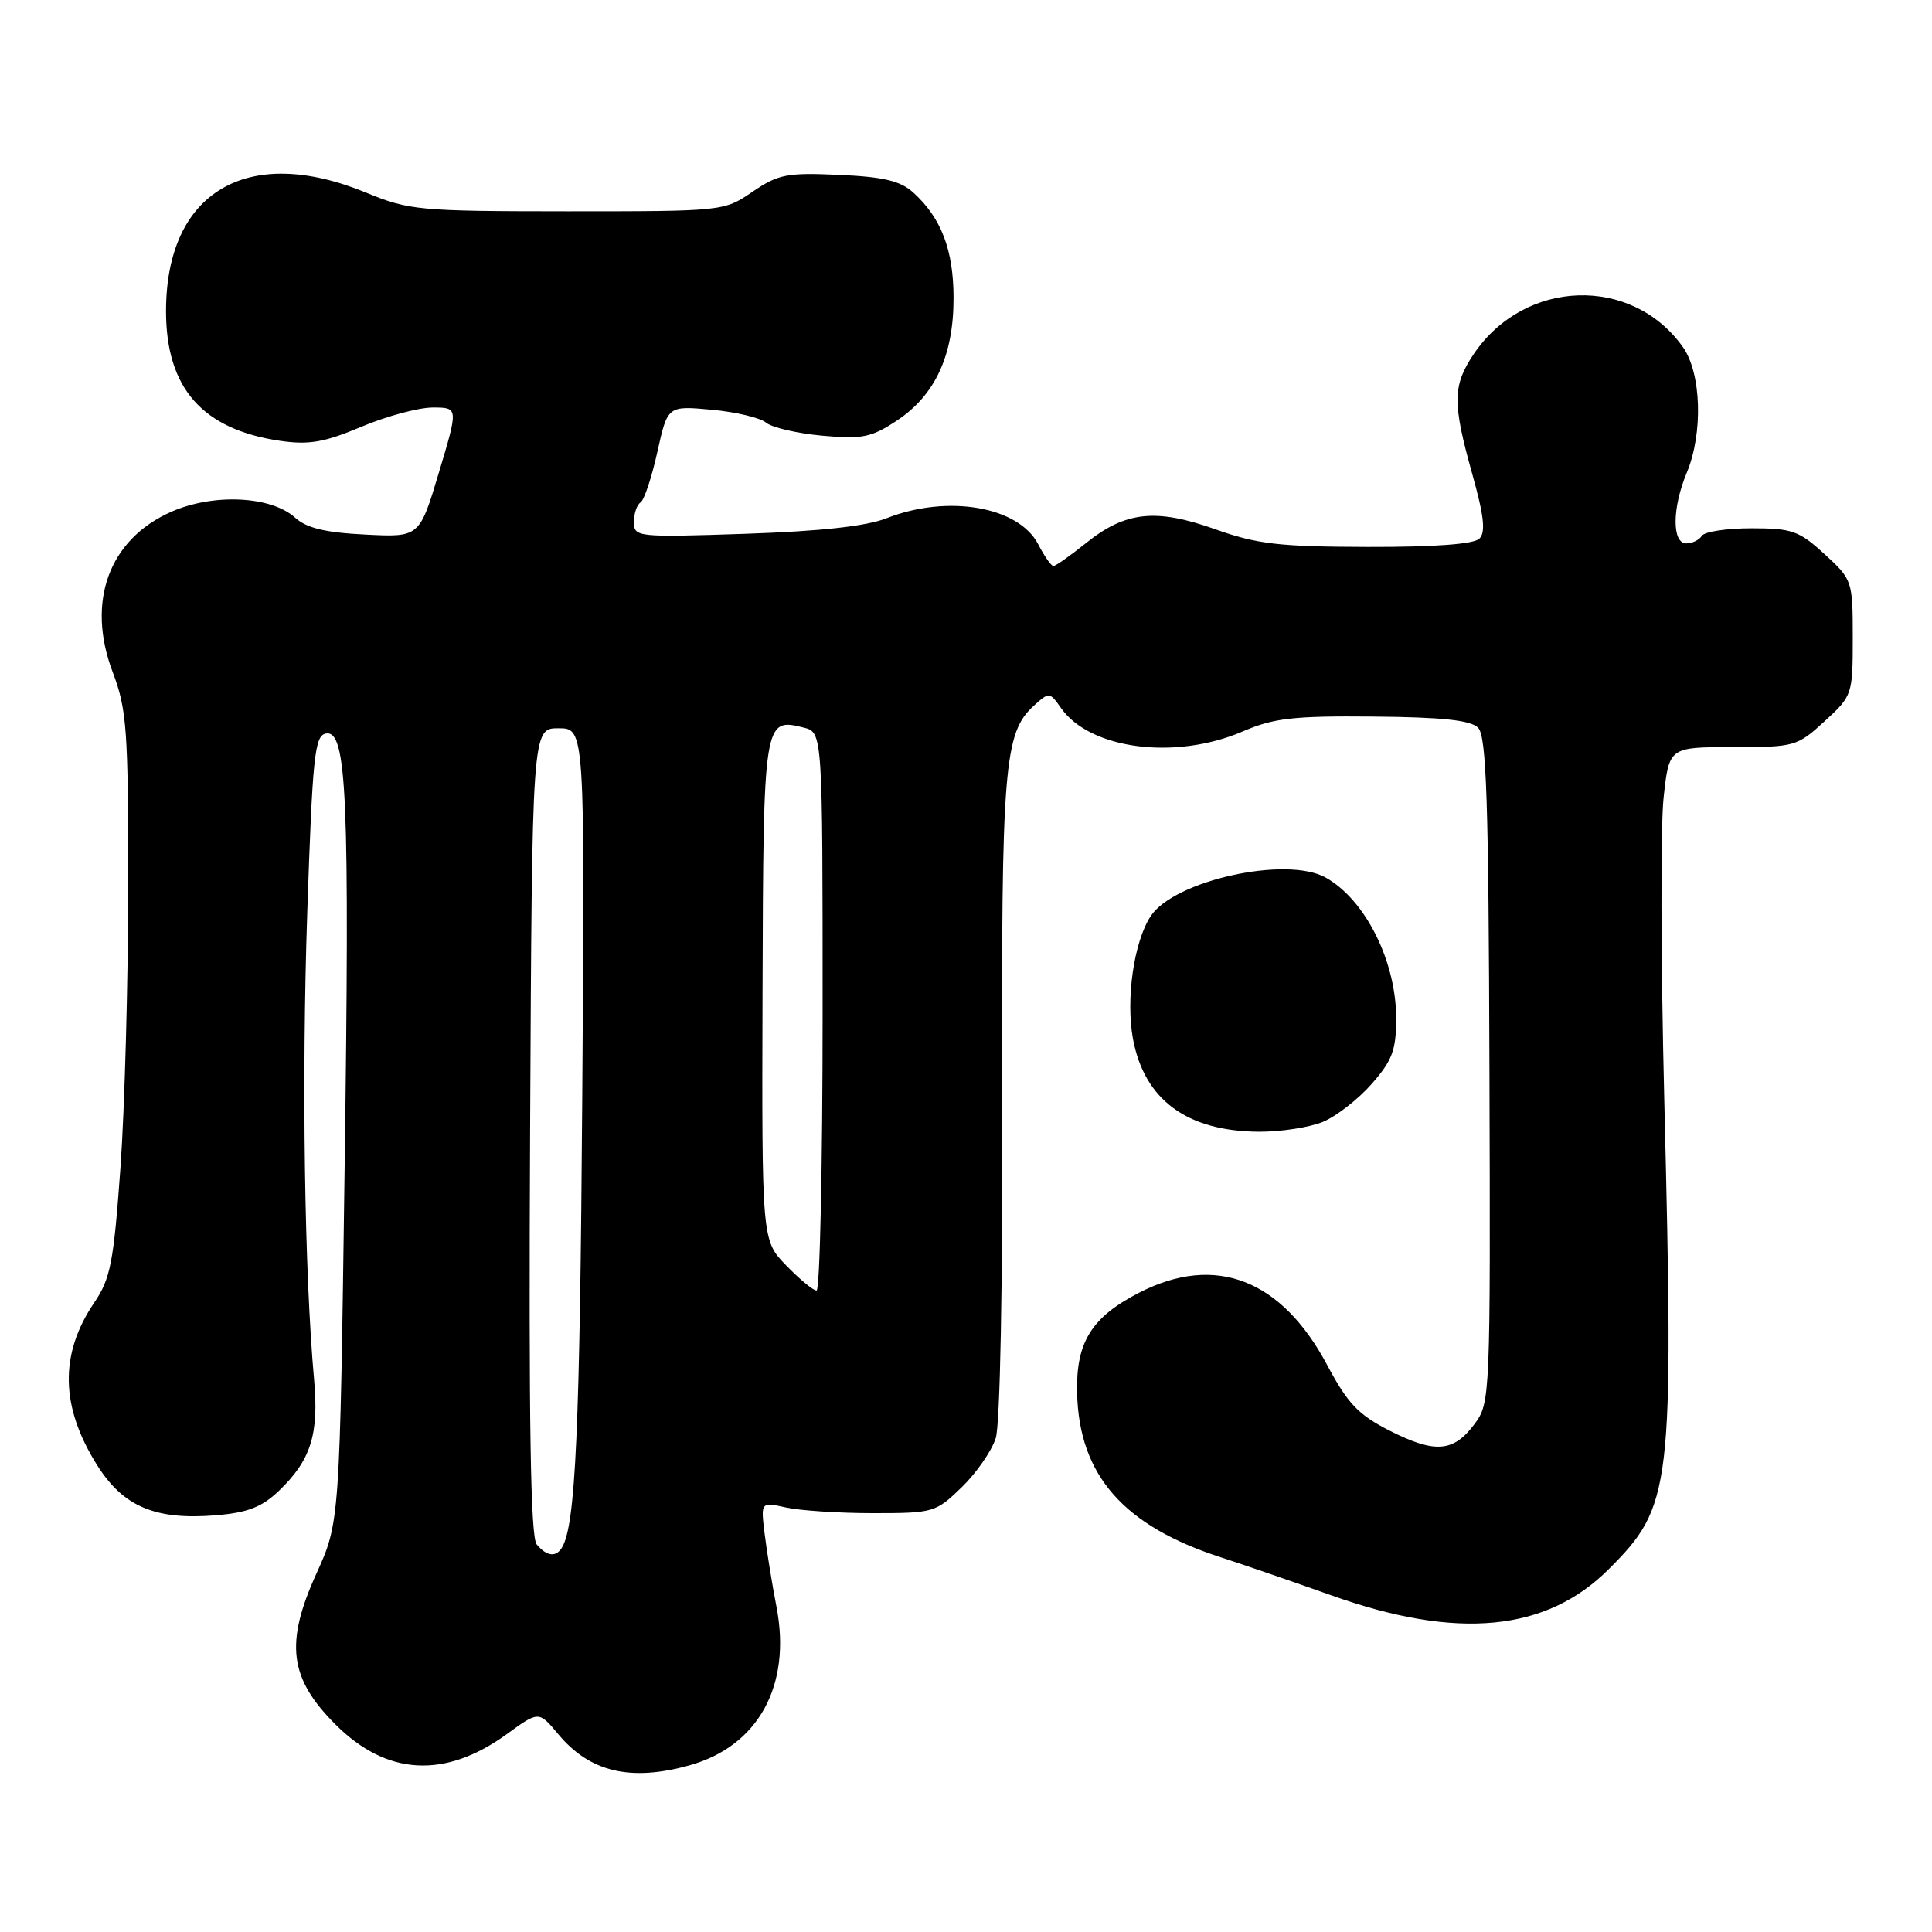 <?xml version="1.0" encoding="UTF-8" standalone="no"?>
<!DOCTYPE svg PUBLIC "-//W3C//DTD SVG 1.1//EN" "http://www.w3.org/Graphics/SVG/1.1/DTD/svg11.dtd" >
<svg xmlns="http://www.w3.org/2000/svg" xmlns:xlink="http://www.w3.org/1999/xlink" version="1.1" viewBox="0 0 256 256">
 <g >
 <path fill="currentColor"
d=" M 91.34 233.92 C 100.47 231.39 104.90 223.34 102.89 212.92 C 102.31 209.94 101.61 205.59 101.32 203.25 C 100.80 199.01 100.80 199.01 104.15 199.75 C 105.99 200.16 111.19 200.50 115.70 200.50 C 123.68 200.50 123.99 200.41 127.43 197.07 C 129.37 195.19 131.40 192.26 131.94 190.57 C 132.52 188.75 132.87 170.47 132.80 145.50 C 132.67 101.50 133.03 97.09 137.02 93.48 C 139.01 91.68 139.10 91.69 140.59 93.82 C 144.43 99.30 155.75 100.76 164.67 96.92 C 168.77 95.15 171.39 94.85 181.99 94.95 C 191.11 95.03 194.85 95.43 195.85 96.42 C 196.97 97.54 197.25 106.03 197.36 141.82 C 197.50 185.10 197.46 185.90 195.40 188.67 C 192.61 192.43 190.16 192.62 184.15 189.58 C 179.98 187.46 178.58 185.99 175.85 180.86 C 169.80 169.51 161.05 166.13 151.02 171.25 C 144.63 174.52 142.56 177.83 142.72 184.57 C 142.98 195.52 148.90 202.24 162.00 206.43 C 164.47 207.22 171.00 209.47 176.50 211.42 C 193.10 217.33 204.89 216.20 213.16 207.93 C 221.55 199.55 221.80 197.45 220.52 145.50 C 220.07 127.35 220.03 109.46 220.43 105.75 C 221.16 99.00 221.16 99.00 229.59 99.00 C 237.80 99.00 238.13 98.91 241.76 95.58 C 245.45 92.20 245.50 92.06 245.50 84.50 C 245.50 76.94 245.45 76.80 241.76 73.42 C 238.39 70.33 237.46 70.00 232.07 70.00 C 228.80 70.00 225.84 70.45 225.50 71.00 C 225.16 71.55 224.23 72.00 223.44 72.00 C 221.53 72.00 221.56 67.30 223.50 62.65 C 225.69 57.40 225.45 49.43 222.98 45.97 C 216.21 36.46 202.00 36.95 195.28 46.91 C 192.47 51.09 192.44 53.38 195.08 62.80 C 196.64 68.35 196.88 70.52 196.03 71.37 C 195.29 72.10 190.12 72.49 181.20 72.47 C 169.49 72.44 166.56 72.10 161.01 70.12 C 153.14 67.33 149.13 67.76 143.90 71.96 C 141.82 73.63 139.88 75.00 139.58 75.00 C 139.29 75.00 138.38 73.70 137.56 72.11 C 134.97 67.11 125.57 65.49 117.50 68.66 C 114.78 69.73 108.77 70.39 98.75 70.73 C 84.39 71.21 84.00 71.16 84.00 69.17 C 84.00 68.04 84.39 66.88 84.87 66.58 C 85.35 66.28 86.35 63.28 87.10 59.90 C 88.46 53.76 88.46 53.76 94.27 54.29 C 97.46 54.58 100.72 55.35 101.50 56.00 C 102.28 56.65 105.64 57.43 108.95 57.73 C 114.26 58.21 115.45 57.97 118.84 55.73 C 123.91 52.37 126.36 47.09 126.35 39.50 C 126.35 33.13 124.72 28.86 121.00 25.50 C 119.30 23.96 117.06 23.43 111.15 23.17 C 104.26 22.86 103.12 23.09 99.71 25.41 C 95.93 27.99 95.84 28.00 75.21 28.00 C 55.47 27.99 54.22 27.87 48.50 25.52 C 32.77 19.04 22.00 25.43 22.00 41.23 C 22.00 51.44 26.83 56.92 37.16 58.42 C 40.94 58.97 42.99 58.61 47.88 56.55 C 51.21 55.15 55.47 54.00 57.34 54.00 C 60.74 54.00 60.74 54.00 58.16 62.60 C 55.58 71.20 55.58 71.20 48.38 70.83 C 43.10 70.57 40.62 69.97 39.10 68.59 C 35.91 65.71 28.26 65.35 22.68 67.82 C 14.41 71.47 11.40 79.76 14.94 89.08 C 16.80 93.98 17.00 96.69 16.99 117.50 C 16.98 130.15 16.52 146.91 15.96 154.75 C 15.06 167.25 14.64 169.45 12.49 172.60 C 7.85 179.45 7.99 186.43 12.92 194.22 C 16.38 199.67 20.63 201.44 28.63 200.78 C 32.82 200.43 34.70 199.70 36.95 197.55 C 41.19 193.48 42.27 190.09 41.62 182.82 C 40.34 168.66 39.97 143.17 40.71 121.01 C 41.41 100.24 41.69 97.49 43.17 97.20 C 45.97 96.67 46.35 105.38 45.66 155.09 C 45.02 201.69 45.02 201.69 41.92 208.52 C 37.74 217.73 38.33 222.38 44.44 228.49 C 51.23 235.29 58.94 235.73 67.14 229.79 C 71.39 226.70 71.39 226.70 73.98 229.80 C 78.16 234.81 83.55 236.09 91.34 233.92 Z  M 175.30 148.65 C 177.08 147.91 179.99 145.64 181.77 143.61 C 184.49 140.51 185.00 139.14 185.00 134.93 C 185.00 127.38 180.92 119.23 175.67 116.29 C 170.47 113.37 155.58 116.66 152.47 121.40 C 150.24 124.81 149.15 132.41 150.13 137.69 C 151.64 145.73 157.28 149.89 166.78 149.96 C 169.69 149.98 173.52 149.39 175.30 148.65 Z  M 71.11 204.64 C 70.30 203.65 70.05 188.48 70.24 149.89 C 70.50 96.50 70.50 96.50 74.00 96.50 C 77.50 96.50 77.50 96.50 77.15 145.50 C 76.84 189.48 76.27 202.14 74.45 205.08 C 73.65 206.38 72.43 206.22 71.11 204.64 Z  M 104.17 167.67 C 100.94 164.35 100.94 164.35 101.04 131.24 C 101.15 95.39 101.20 95.08 106.49 96.41 C 109.00 97.04 109.00 97.04 109.00 134.02 C 109.00 154.36 108.64 171.00 108.20 171.00 C 107.75 171.00 105.94 169.50 104.17 167.67 Z "/>
</g>
</svg>